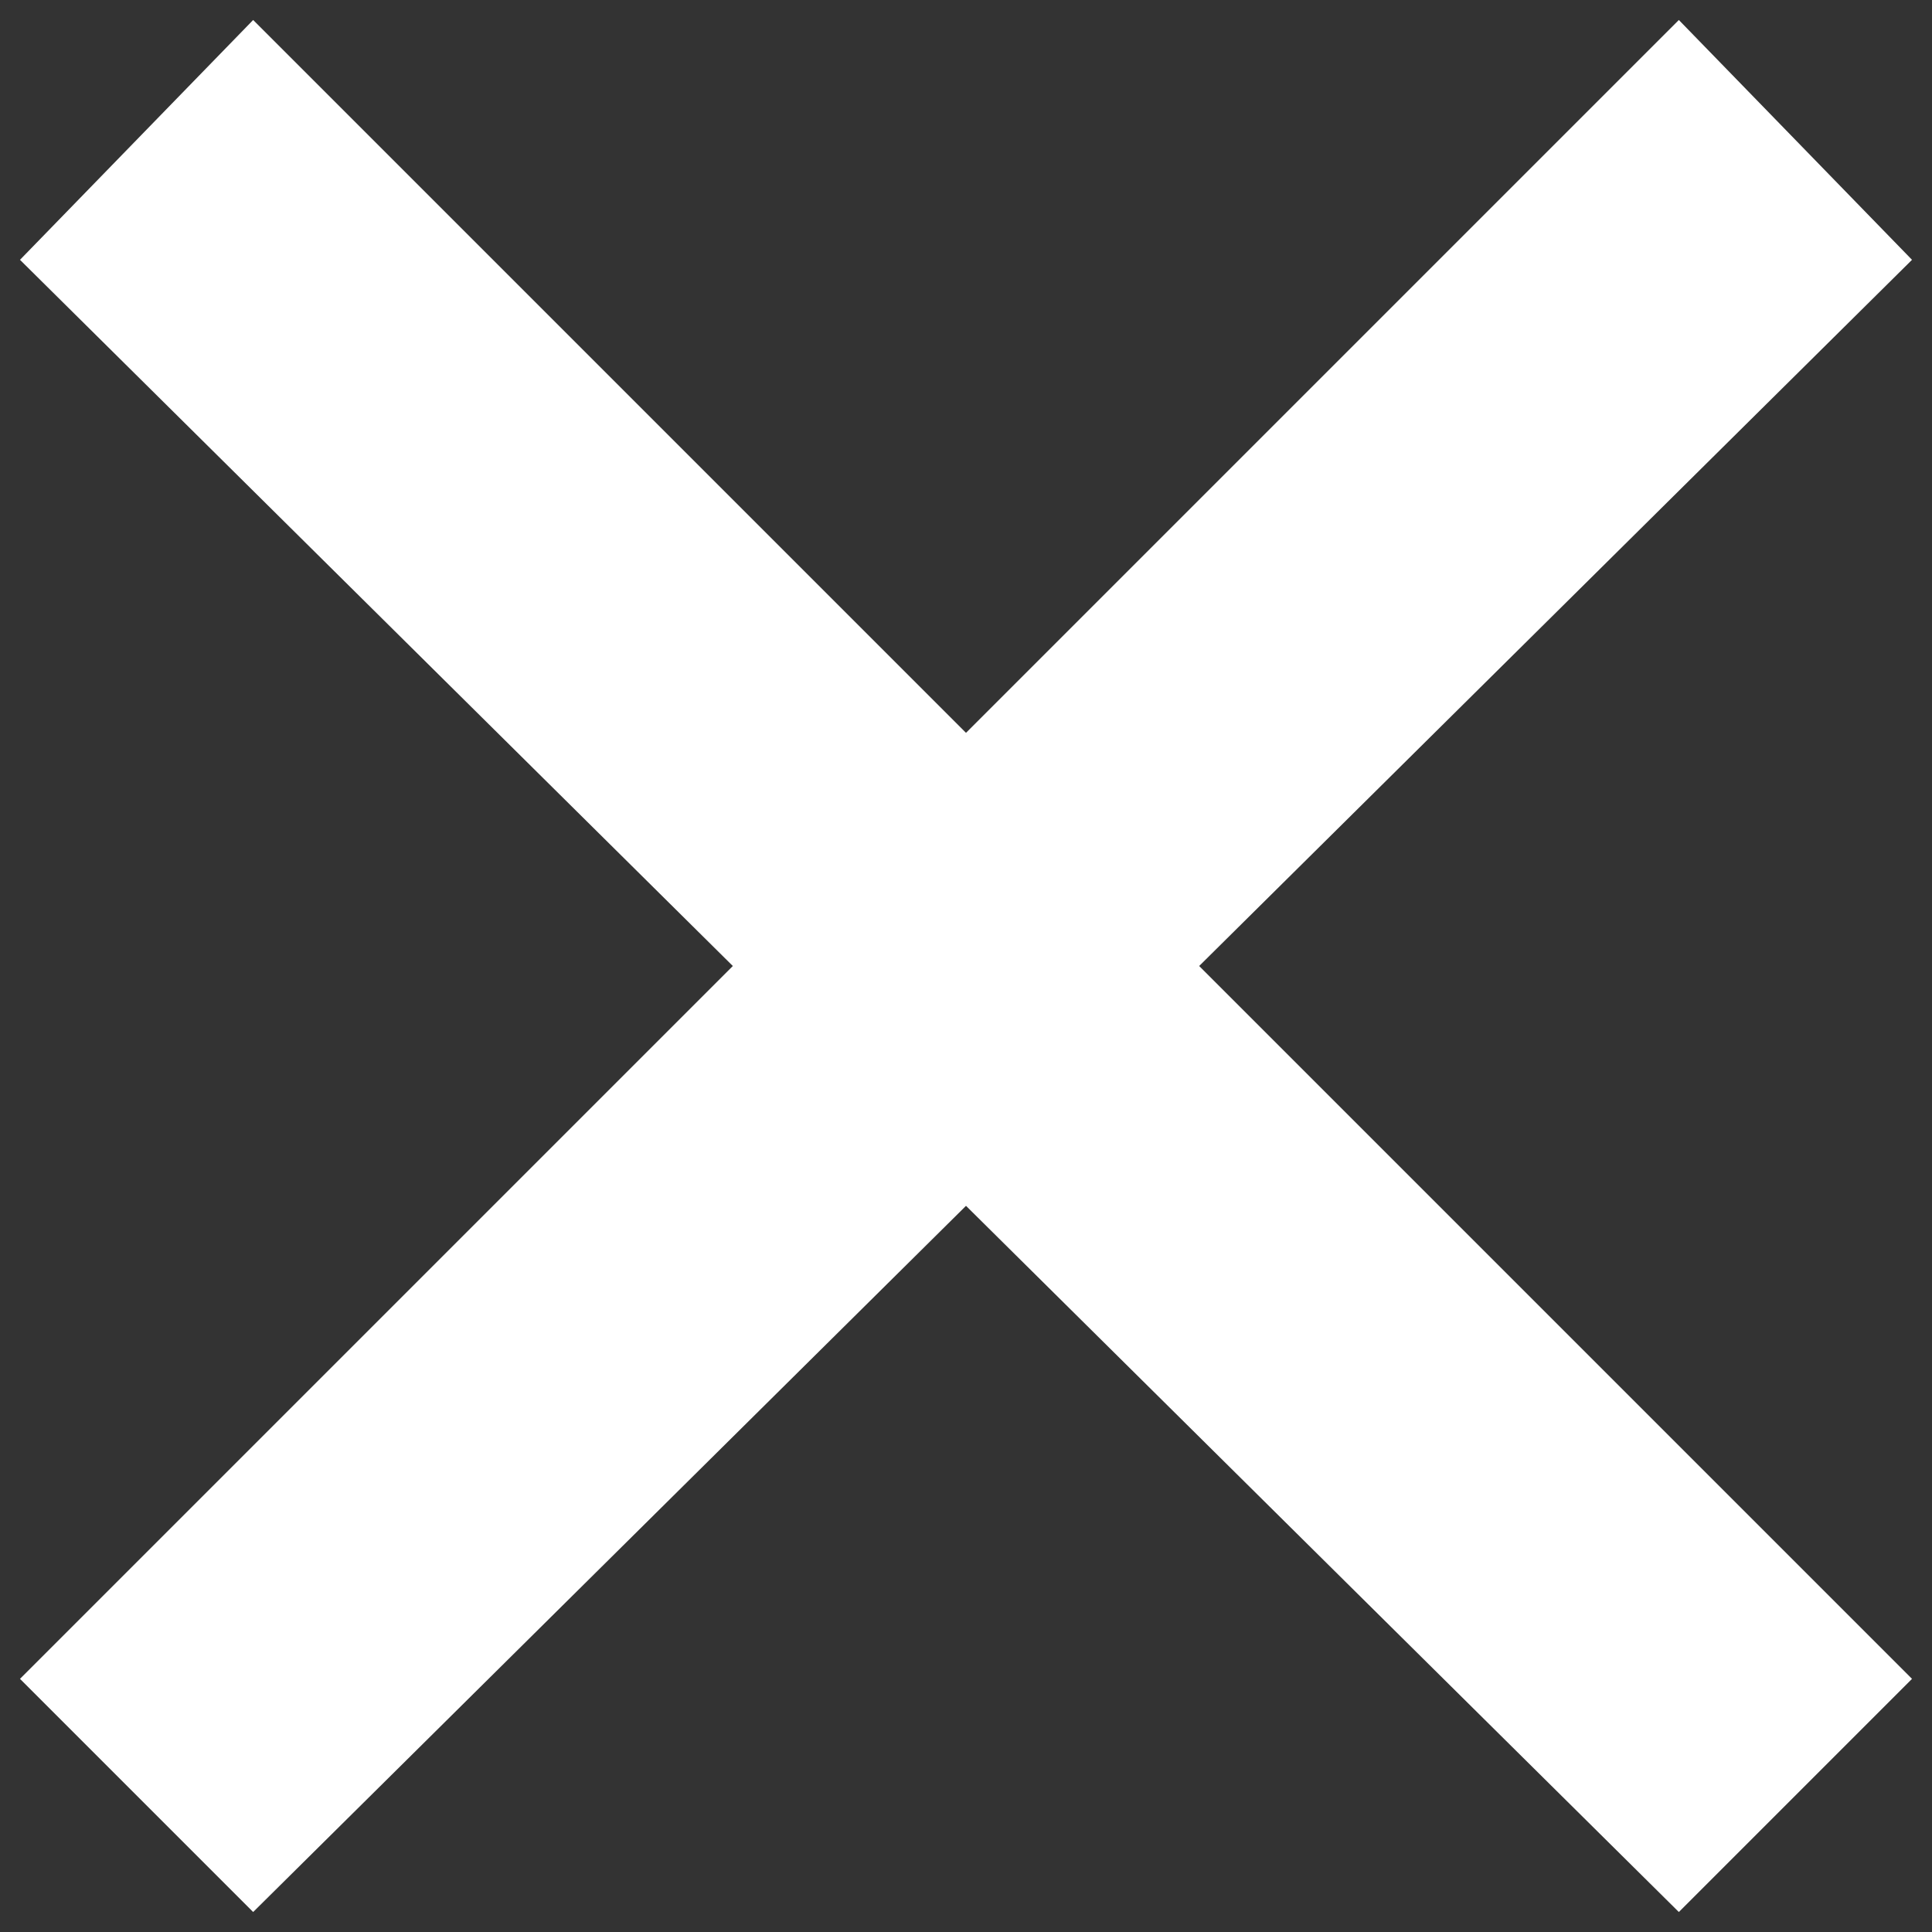 <?xml version="1.0" encoding="utf-8"?>
<!-- Generator: Adobe Illustrator 18.0.0, SVG Export Plug-In . SVG Version: 6.00 Build 0)  -->
<!DOCTYPE svg PUBLIC "-//W3C//DTD SVG 1.1//EN" "http://www.w3.org/Graphics/SVG/1.1/DTD/svg11.dtd">
<svg version="1.1" id="Layer_1" xmlns="http://www.w3.org/2000/svg" xmlns:xlink="http://www.w3.org/1999/xlink" x="0px" y="0px"
	 viewBox="0 0 29 29" enable-background="new 0 0 29 29" xml:space="preserve">
<rect x="0" y="0" width="29" height="29" fill="#333333" stroke="none"/>
<polygon fill="#FFFFFF" points="28.7,3.9 25.2,0.3 14.5,11 3.8,0.3 0.3,3.9 11,14.5 0.3,25.2 3.8,28.7 14.5,18.1 25.2,28.7 
	28.7,25.2 18,14.5 "/>
</svg>

